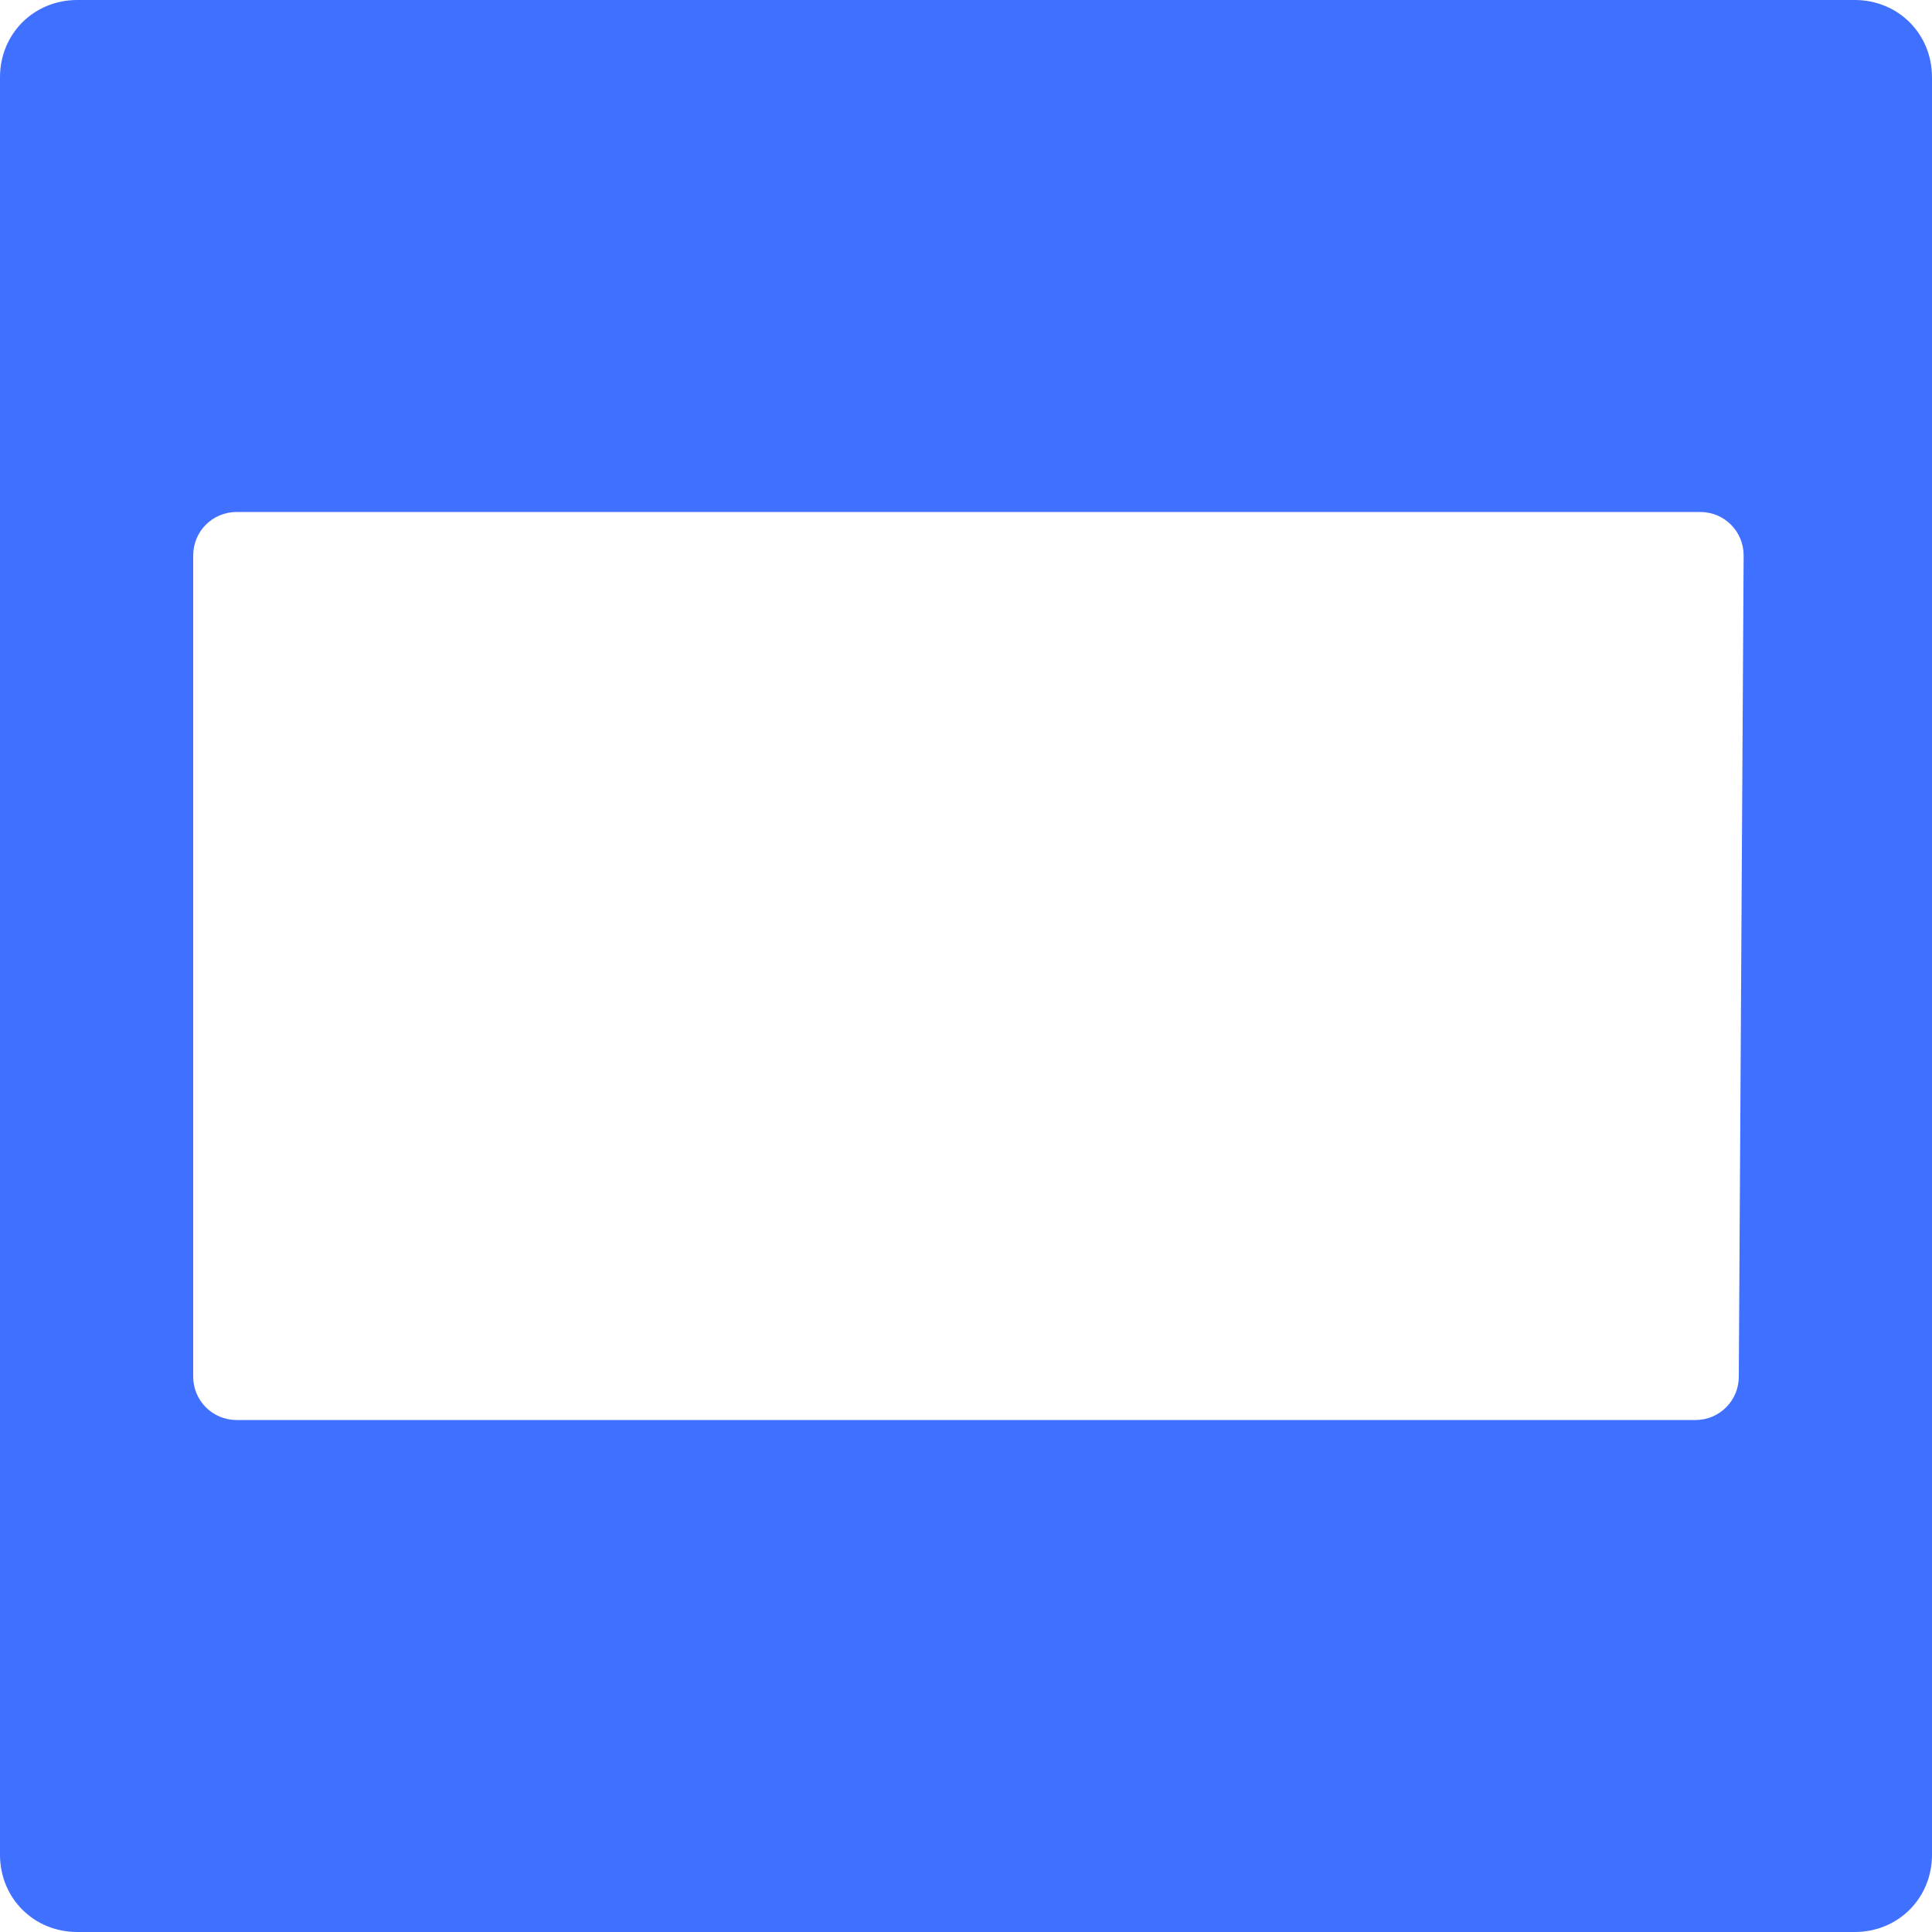 <?xml version="1.0" encoding="utf-8"?>
<!-- Generator: Adobe Illustrator 23.0.1, SVG Export Plug-In . SVG Version: 6.00 Build 0)  -->
<svg version="1.1" id="Layer_1" xmlns="http://www.w3.org/2000/svg" xmlns:xlink="http://www.w3.org/1999/xlink" x="0px" y="0px"
	 viewBox="0 0 40 40" style="enable-background:new 0 0 40 40;" xml:space="preserve">
<style type="text/css">
	.st0{fill:#4070FF;}
</style>
<title>20220503Asset 45</title>
<g>
	<g id="container_12">
		<path class="st0" d="M38.4,0H1.6C0.7,0,0,0.7,0,1.6l0,0v36.8C0,39.3,0.7,40,1.6,40l0,0h36.8c0.9,0,1.6-0.7,1.6-1.6V1.6
			C40,0.7,39.3,0,38.4,0L38.4,0z M36,28.5c0,0.5-0.4,0.9-0.9,0.9H4.9C4.4,29.4,4,29,4,28.5v-17c0-0.5,0.4-0.9,0.9-0.9h30.3
			c0.5,0,0.9,0.4,0.9,0.9L36,28.5L36,28.5z"/>
	</g>
</g>
</svg>
